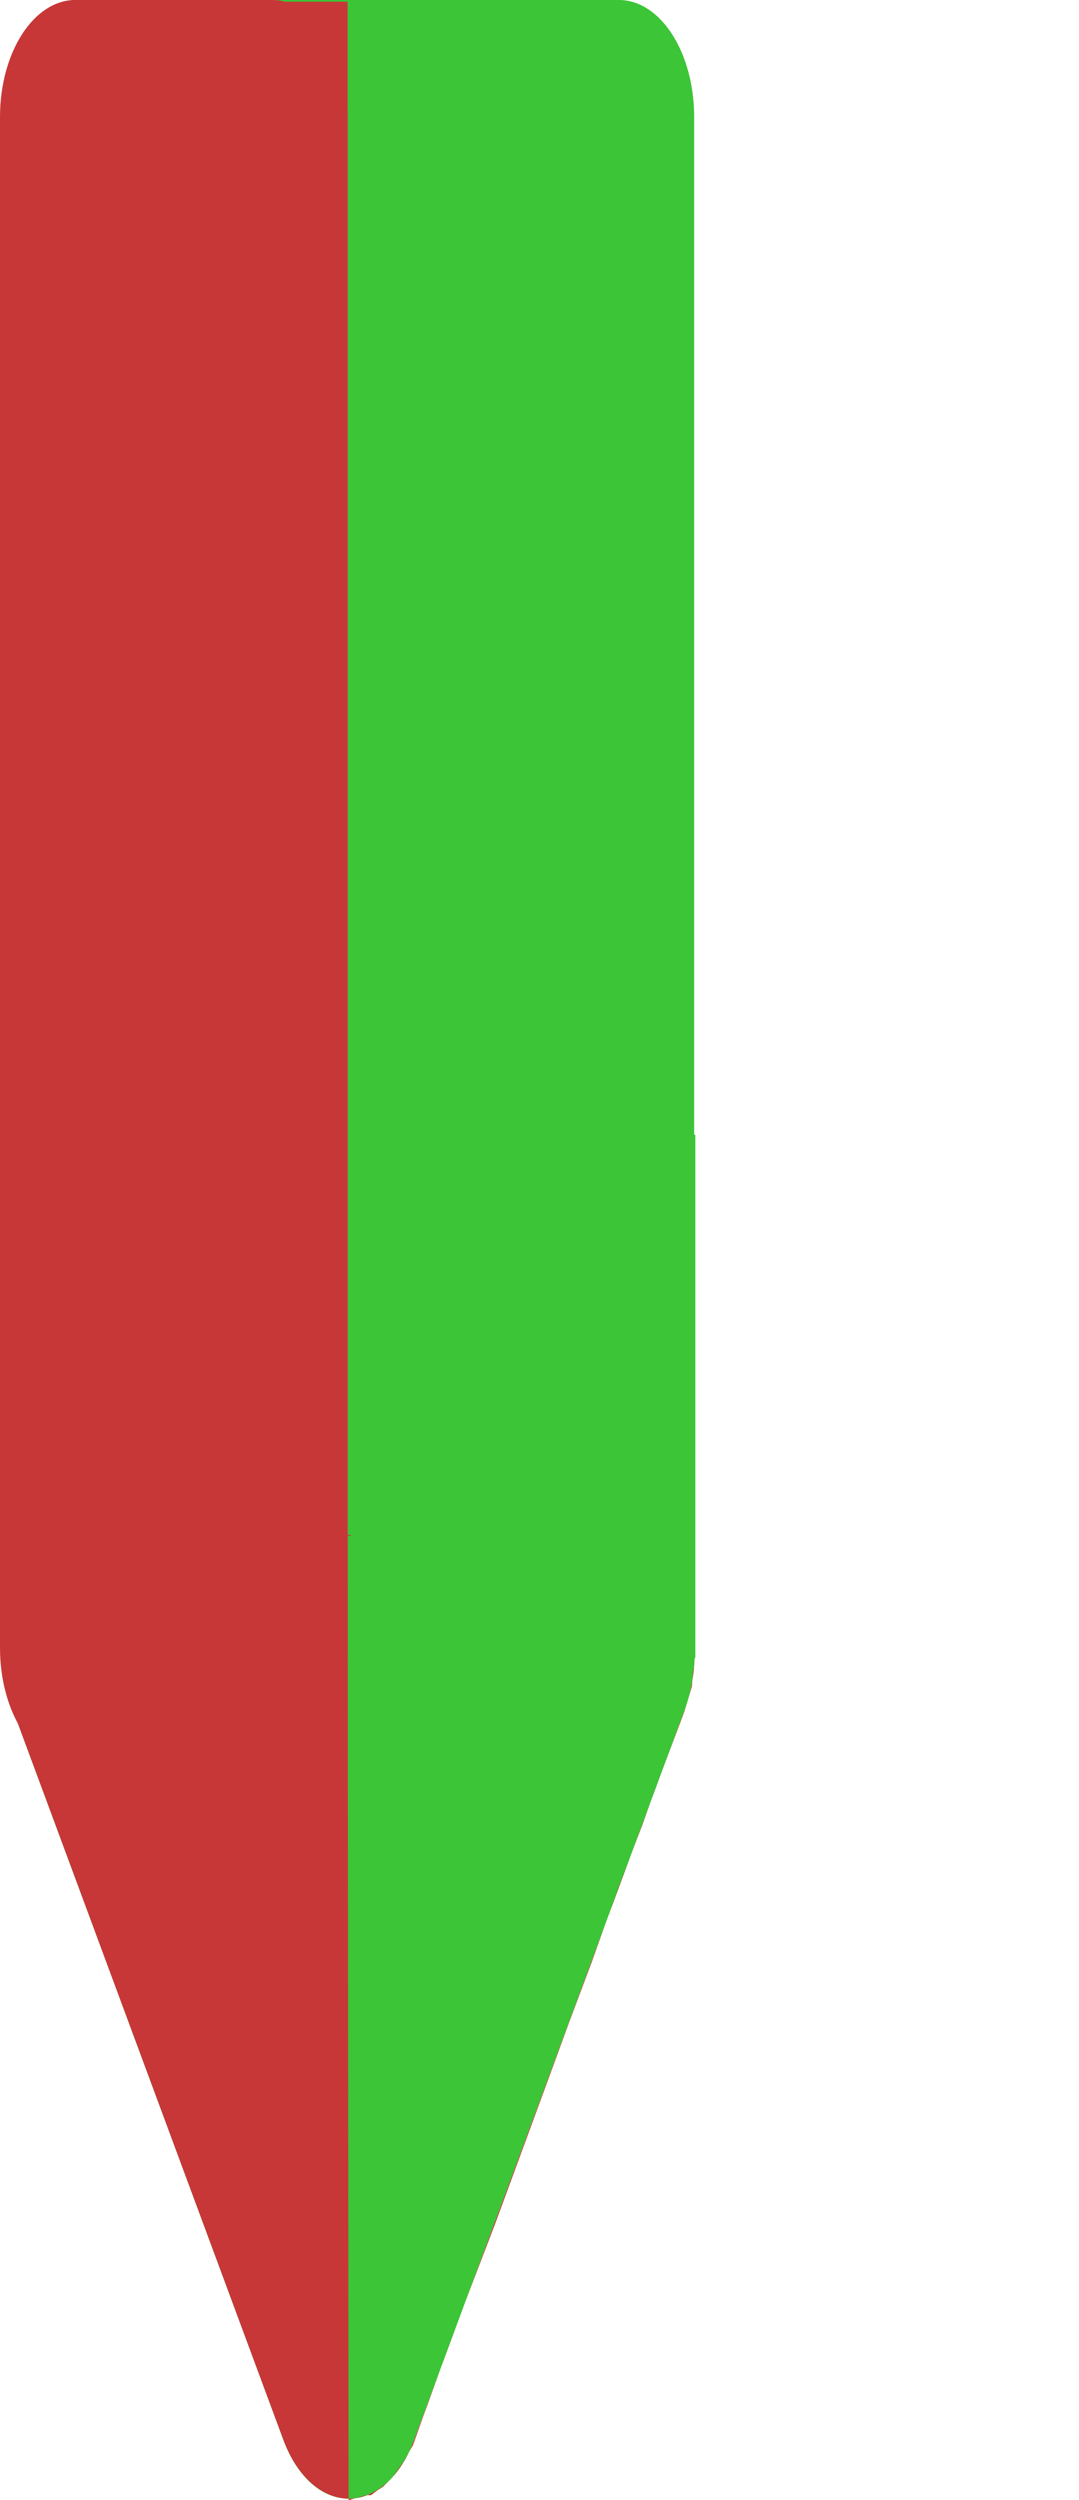 <?xml version="1.0" encoding="utf-8"?>
<!-- Generator: Adobe Illustrator 25.2.0, SVG Export Plug-In . SVG Version: 6.00 Build 0)  -->
<svg version="1.1" id="recording-marker-stop_start-graph"
	 xmlns="http://www.w3.org/2000/svg" xmlns:xlink="http://www.w3.org/1999/xlink" x="0px" y="0px" viewBox="0 0 646 1496"
	 style="enable-background:new 0 0 646 1496;" xml:space="preserve">
<style type="text/css">
	.st0{fill-rule:evenodd;clip-rule:evenodd;fill:#3CC537;}
	.st1{fill-rule:evenodd;clip-rule:evenodd;fill:#C83737;}
	.st2{fill:#C83737;}
	.st3{fill:#3CC537;}
</style>
<path class="st0" d="M45.7,0h324.8c24.9,0,45.1,31.3,45.1,70l0,0v916.4c0,38.7-20.2,70-45.1,70H45.7c-24.9,0-45.1-31.3-45.1-70V70
	C0.6,31.3,20.8,0,45.7,0z"/>
<path id="Triangle_1" class="st0" d="M247.9,1460c-17.3,46.8-60.8,46.8-78.2,0L7.8,1023.4c-17.3-46.7,4.4-104.9,39.1-104.9h323.8
	c34.7,0,56.4,58.3,39.1,104.9L247.9,1460z"/>
<path class="st1" d="M45.1,0H163c24.9,0,45.1,31.3,45.1,70l0,0v916c0,38.7-20.2,70-45.1,70H45.1C20.2,1056,0,1024.6,0,986V70
	C0,31.3,20.2,0,45.1,0z"/>
<rect x="150.8" y="1" class="st2" width="57.3" height="1055"/>
<path id="Triangle_1-2" class="st1" d="M247.9,1460c-12.4,33.5-40,45-61.6,25.7c-6.9-6.2-12.6-15-16.6-25.7L7.8,1023.4
	c-17.3-46.7,4.4-104.9,39.1-104.9h323.8c34.7,0,56.4,58.3,39.1,104.9c0,0-44.5,120-86.8,234.1C284.5,1361.2,247.9,1460,247.9,1460z
	 M208.1,919l0.6,577l10.3-3h3.2l3.9-3l3.2-2l5.8-6l6.4-9l5.8-10l6.4-18l2.6-7l9.7-27l5.2-14l7.1-19l18-47l23.2-63l10.3-28l11-30
	l13.5-36l16.1-45l14.2-37l3.9-11l3.2-9l15.5-41l2.6-7l4.5-15l0.6-9l0.6-3v-2l0.6-4l-0.6-12l-0.6-6l-0.6-4l-5.2-17l-3.9-9l-5.2-8
	l-8.4-8l-8.4-6l-6.4-2"/>
<rect x="210.1" y="679" class="st3" width="206.2" height="313"/>
</svg>
